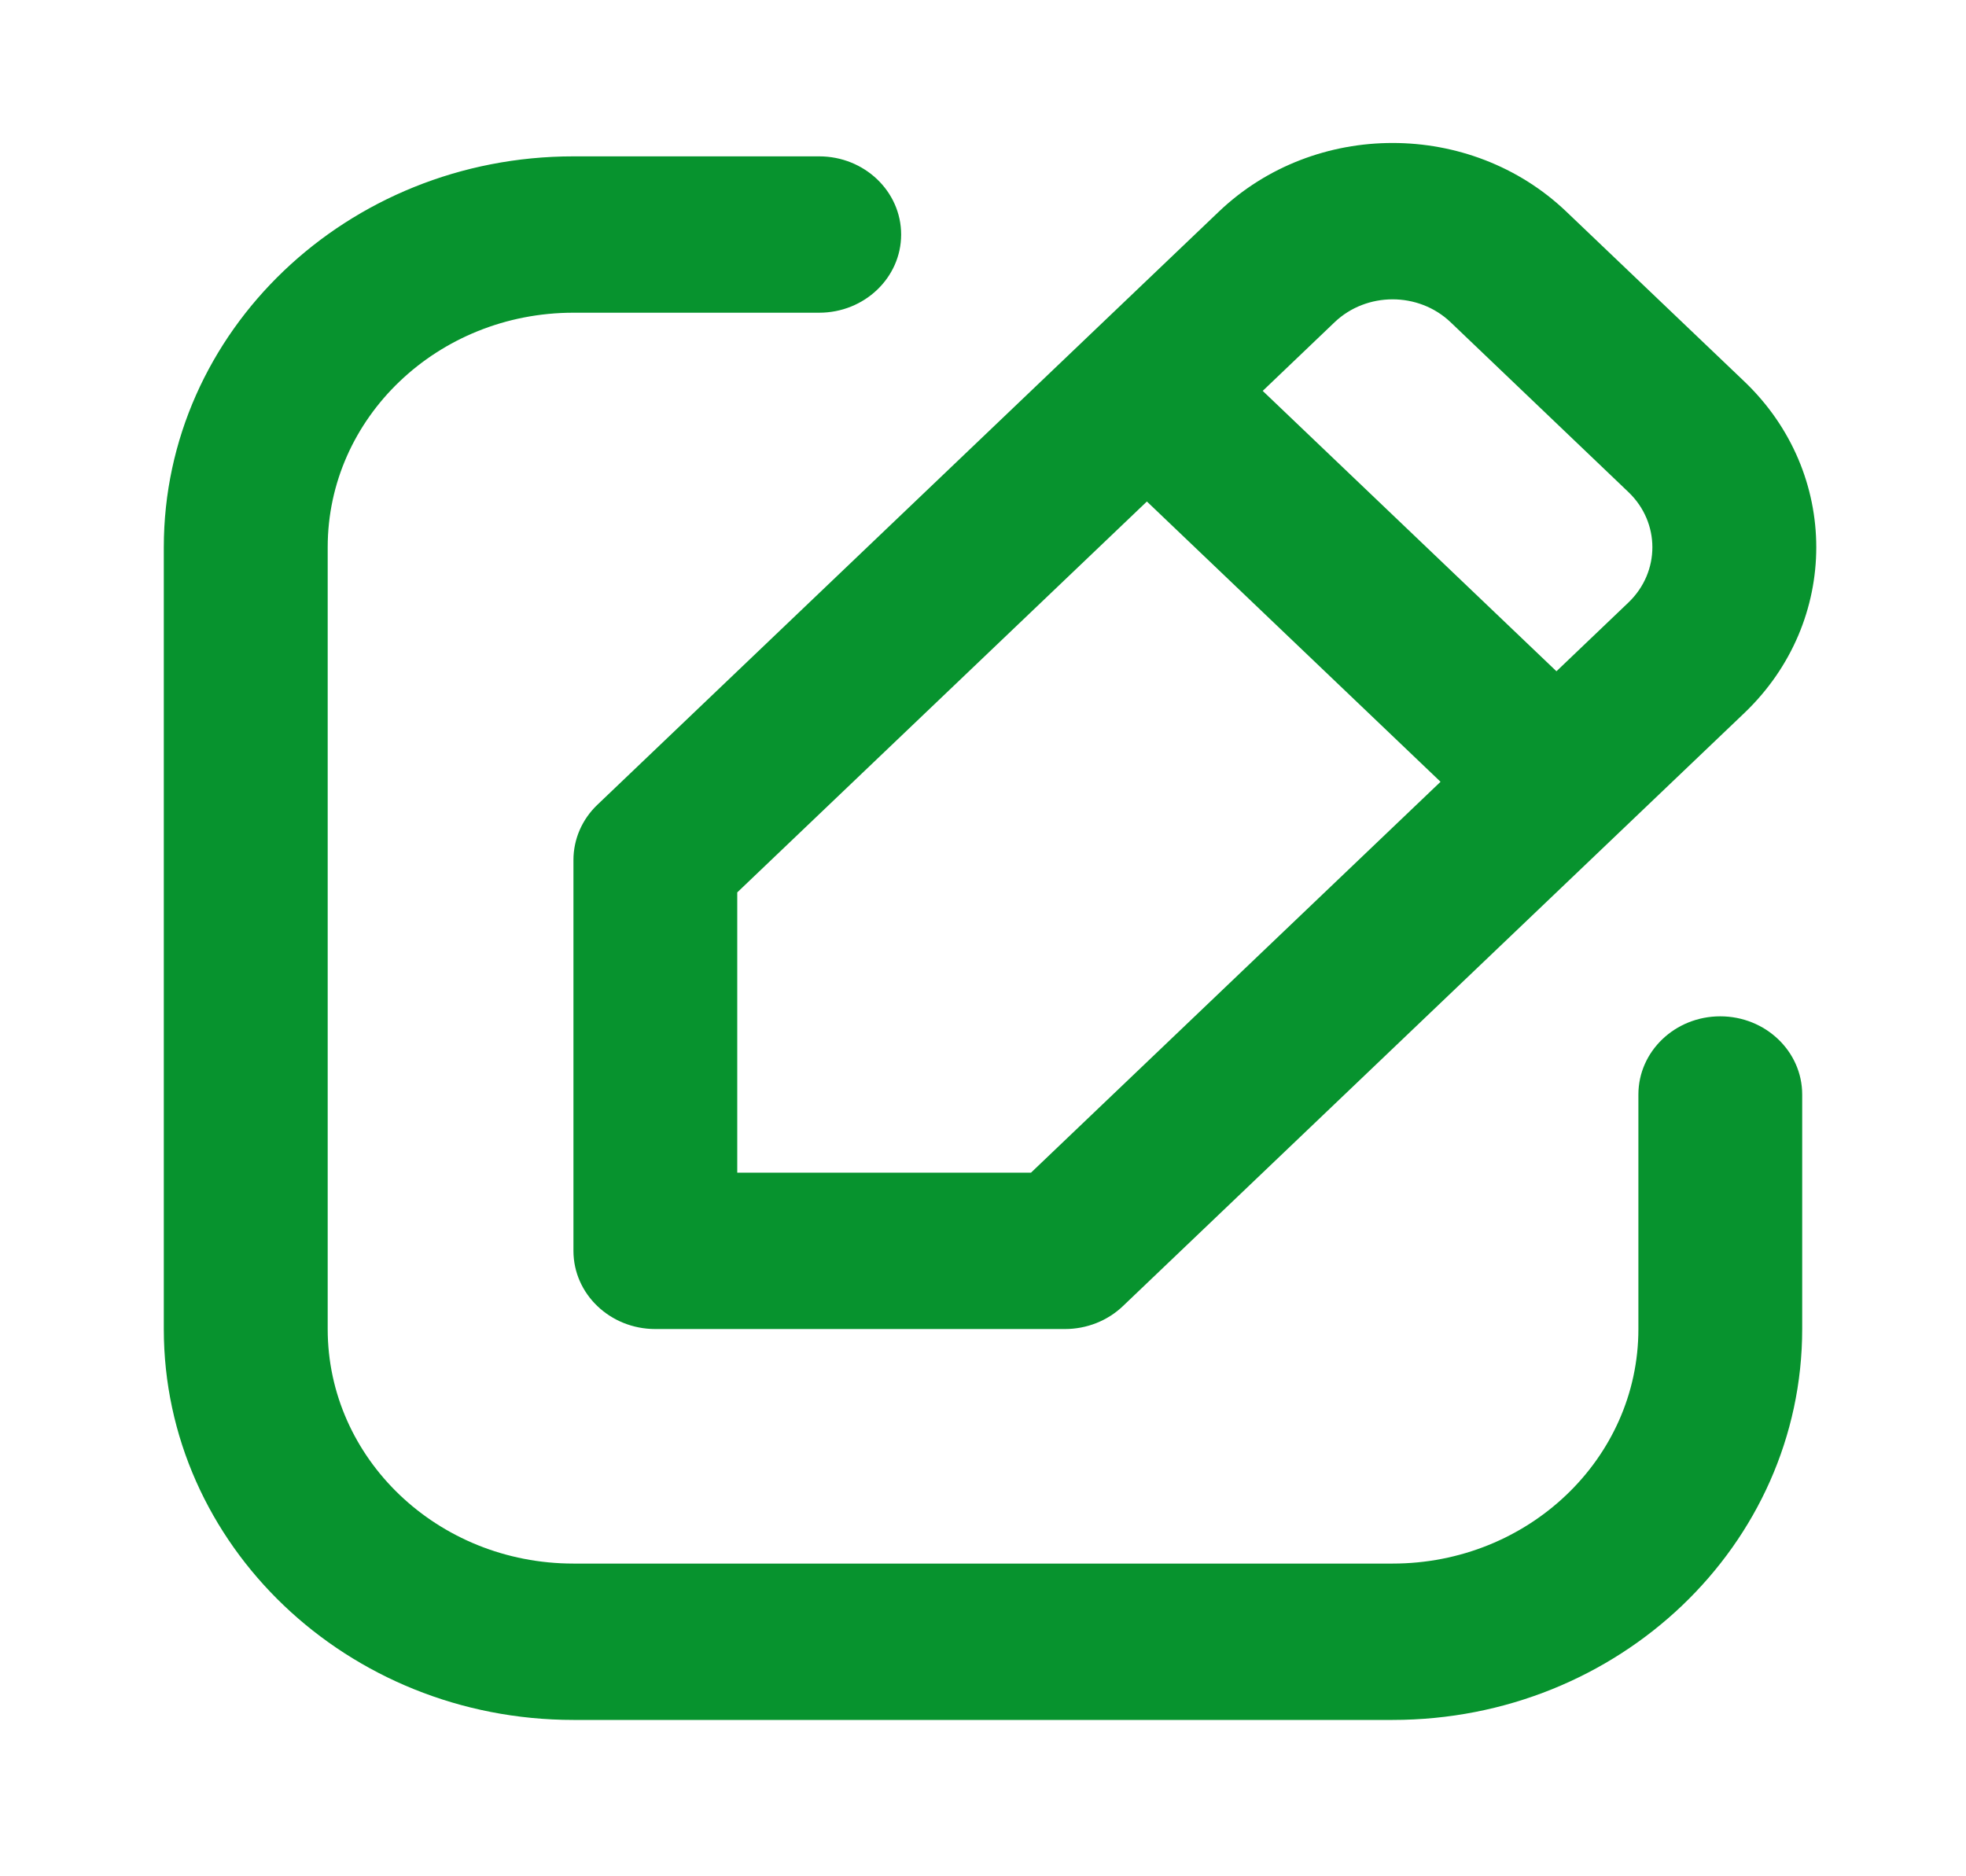 <svg width="22" height="21" viewBox="0 0 22 21" fill="none" xmlns="http://www.w3.org/2000/svg">
<path fill-rule="evenodd" clip-rule="evenodd" d="M13.639 2.369C14.713 1.344 16.454 1.344 17.528 2.369L19.519 4.269C20.593 5.294 20.593 6.956 19.519 7.981L12.565 14.619C12.393 14.783 12.16 14.875 11.917 14.875H7.333C6.827 14.875 6.417 14.483 6.417 14V9.625C6.417 9.393 6.513 9.171 6.685 9.007L13.639 2.369ZM16.232 3.606C15.874 3.265 15.293 3.265 14.935 3.606L14.13 4.375L17.417 7.513L18.222 6.744C18.58 6.402 18.58 5.848 18.222 5.507L16.232 3.606ZM16.12 8.75L12.834 5.613L8.25 9.988V13.125H11.537L16.12 8.75ZM6.417 3.5C4.898 3.5 3.667 4.675 3.667 6.125V14.875C3.667 16.325 4.898 17.5 6.417 17.5H15.584C17.102 17.5 18.334 16.325 18.334 14.875V12.25C18.334 11.767 18.744 11.375 19.25 11.375C19.756 11.375 20.167 11.767 20.167 12.25V14.875C20.167 17.291 18.115 19.25 15.584 19.25H6.417C3.886 19.25 1.833 17.291 1.833 14.875V6.125C1.833 3.709 3.886 1.75 6.417 1.75H9.167C9.673 1.75 10.084 2.142 10.084 2.625C10.084 3.108 9.673 3.5 9.167 3.5H6.417Z" fill="#07932E"/>
</svg>
